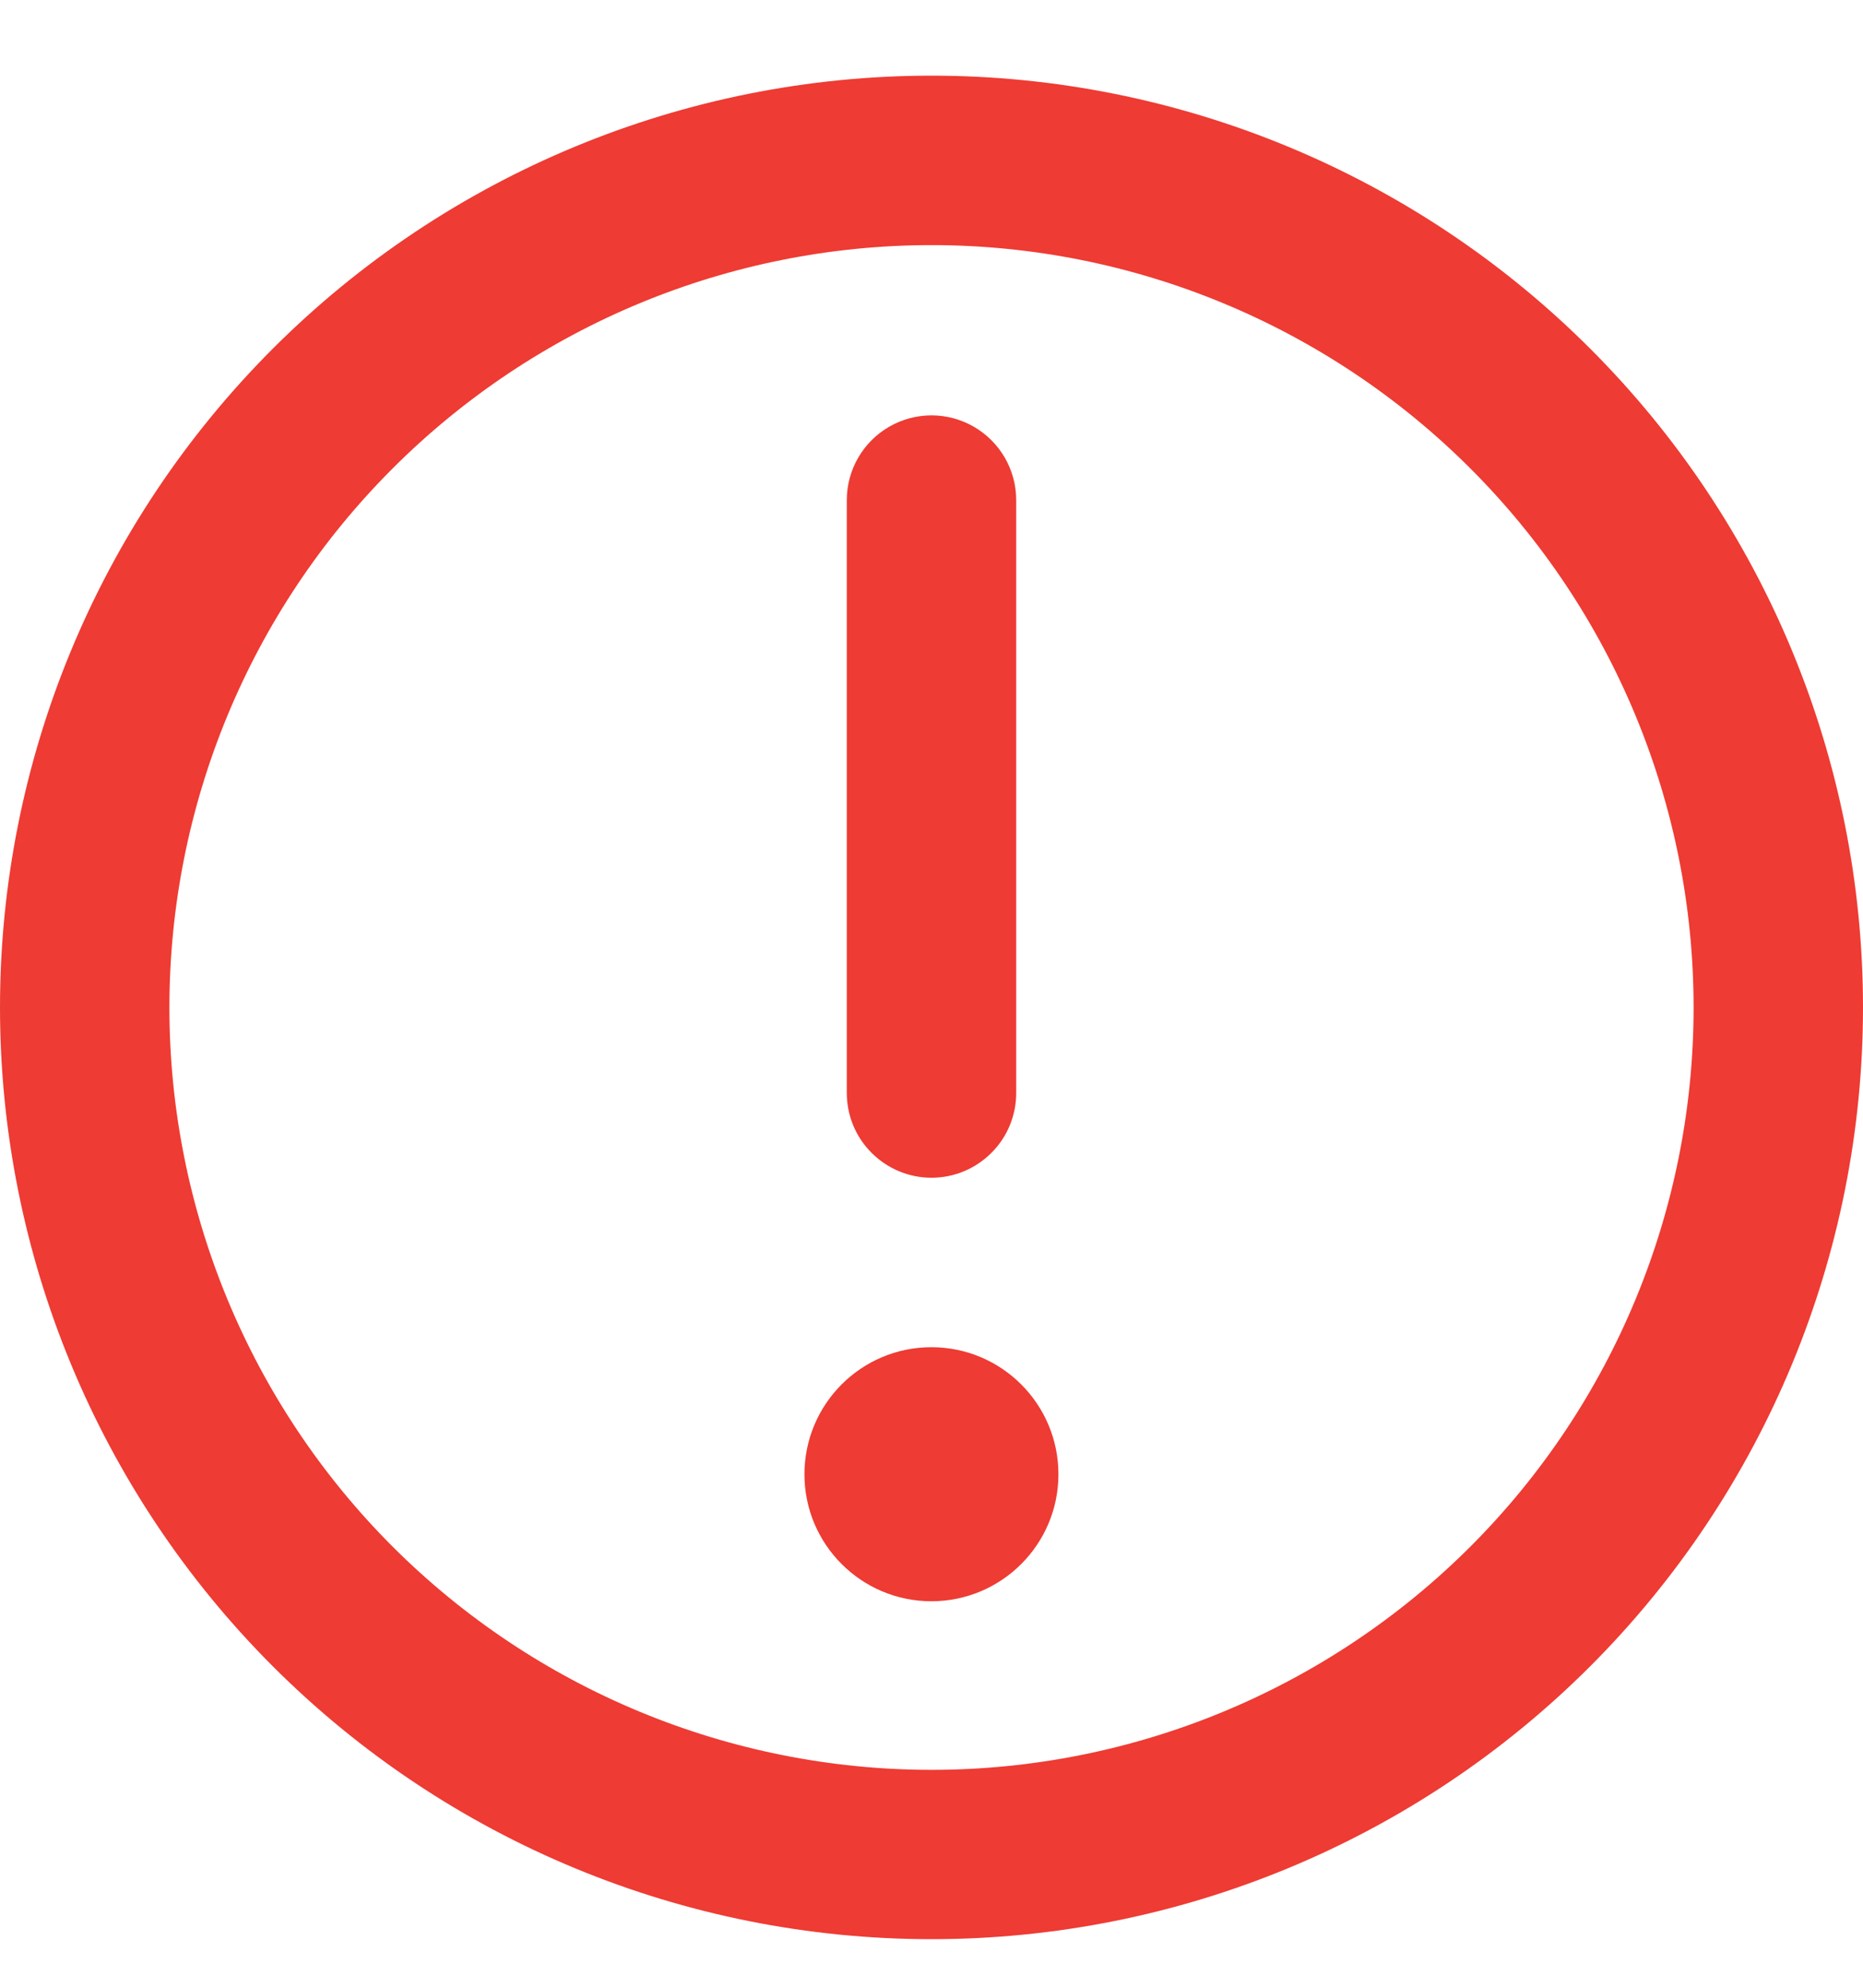 <svg width="15" height="16" viewBox="0 0 15 16" fill="none" xmlns="http://www.w3.org/2000/svg">
<path d="M7.5 9.48C7.681 9.48 7.854 9.408 7.982 9.28C8.11 9.153 8.182 8.979 8.182 8.798V4.026C8.182 3.782 8.052 3.557 7.841 3.435C7.63 3.313 7.37 3.313 7.159 3.435C6.948 3.557 6.818 3.782 6.818 4.026V8.798C6.818 8.979 6.89 9.153 7.018 9.28C7.146 9.408 7.319 9.48 7.5 9.48Z" fill="#EE3B33"/>
<path d="M8.522 11.867C8.522 12.431 8.064 12.889 7.499 12.889C6.935 12.889 6.477 12.431 6.477 11.867C6.477 11.302 6.935 10.844 7.499 10.844C8.064 10.844 8.522 11.302 8.522 11.867Z" fill="#EE3B33"/>
<path d="M7.5 0.609C5.511 0.609 3.603 1.4 2.197 2.806C0.79 4.213 0 6.12 0 8.109C0 10.098 0.79 12.006 2.197 13.413C3.603 14.819 5.511 15.609 7.5 15.609C9.489 15.609 11.397 14.819 12.803 13.413C14.21 12.006 15 10.098 15 8.109C15 6.12 14.21 4.212 12.803 2.806C11.397 1.4 9.489 0.609 7.5 0.609ZM7.5 14.246C5.873 14.246 4.312 13.599 3.161 12.449C2.01 11.298 1.364 9.737 1.364 8.11C1.364 6.482 2.01 4.921 3.161 3.771C4.312 2.62 5.873 1.973 7.5 1.973C9.127 1.973 10.688 2.62 11.839 3.771C12.99 4.921 13.636 6.482 13.636 8.11C13.636 9.737 12.99 11.298 11.839 12.449C10.688 13.599 9.127 14.246 7.5 14.246Z" fill="#EE3B33"/>
</svg>
